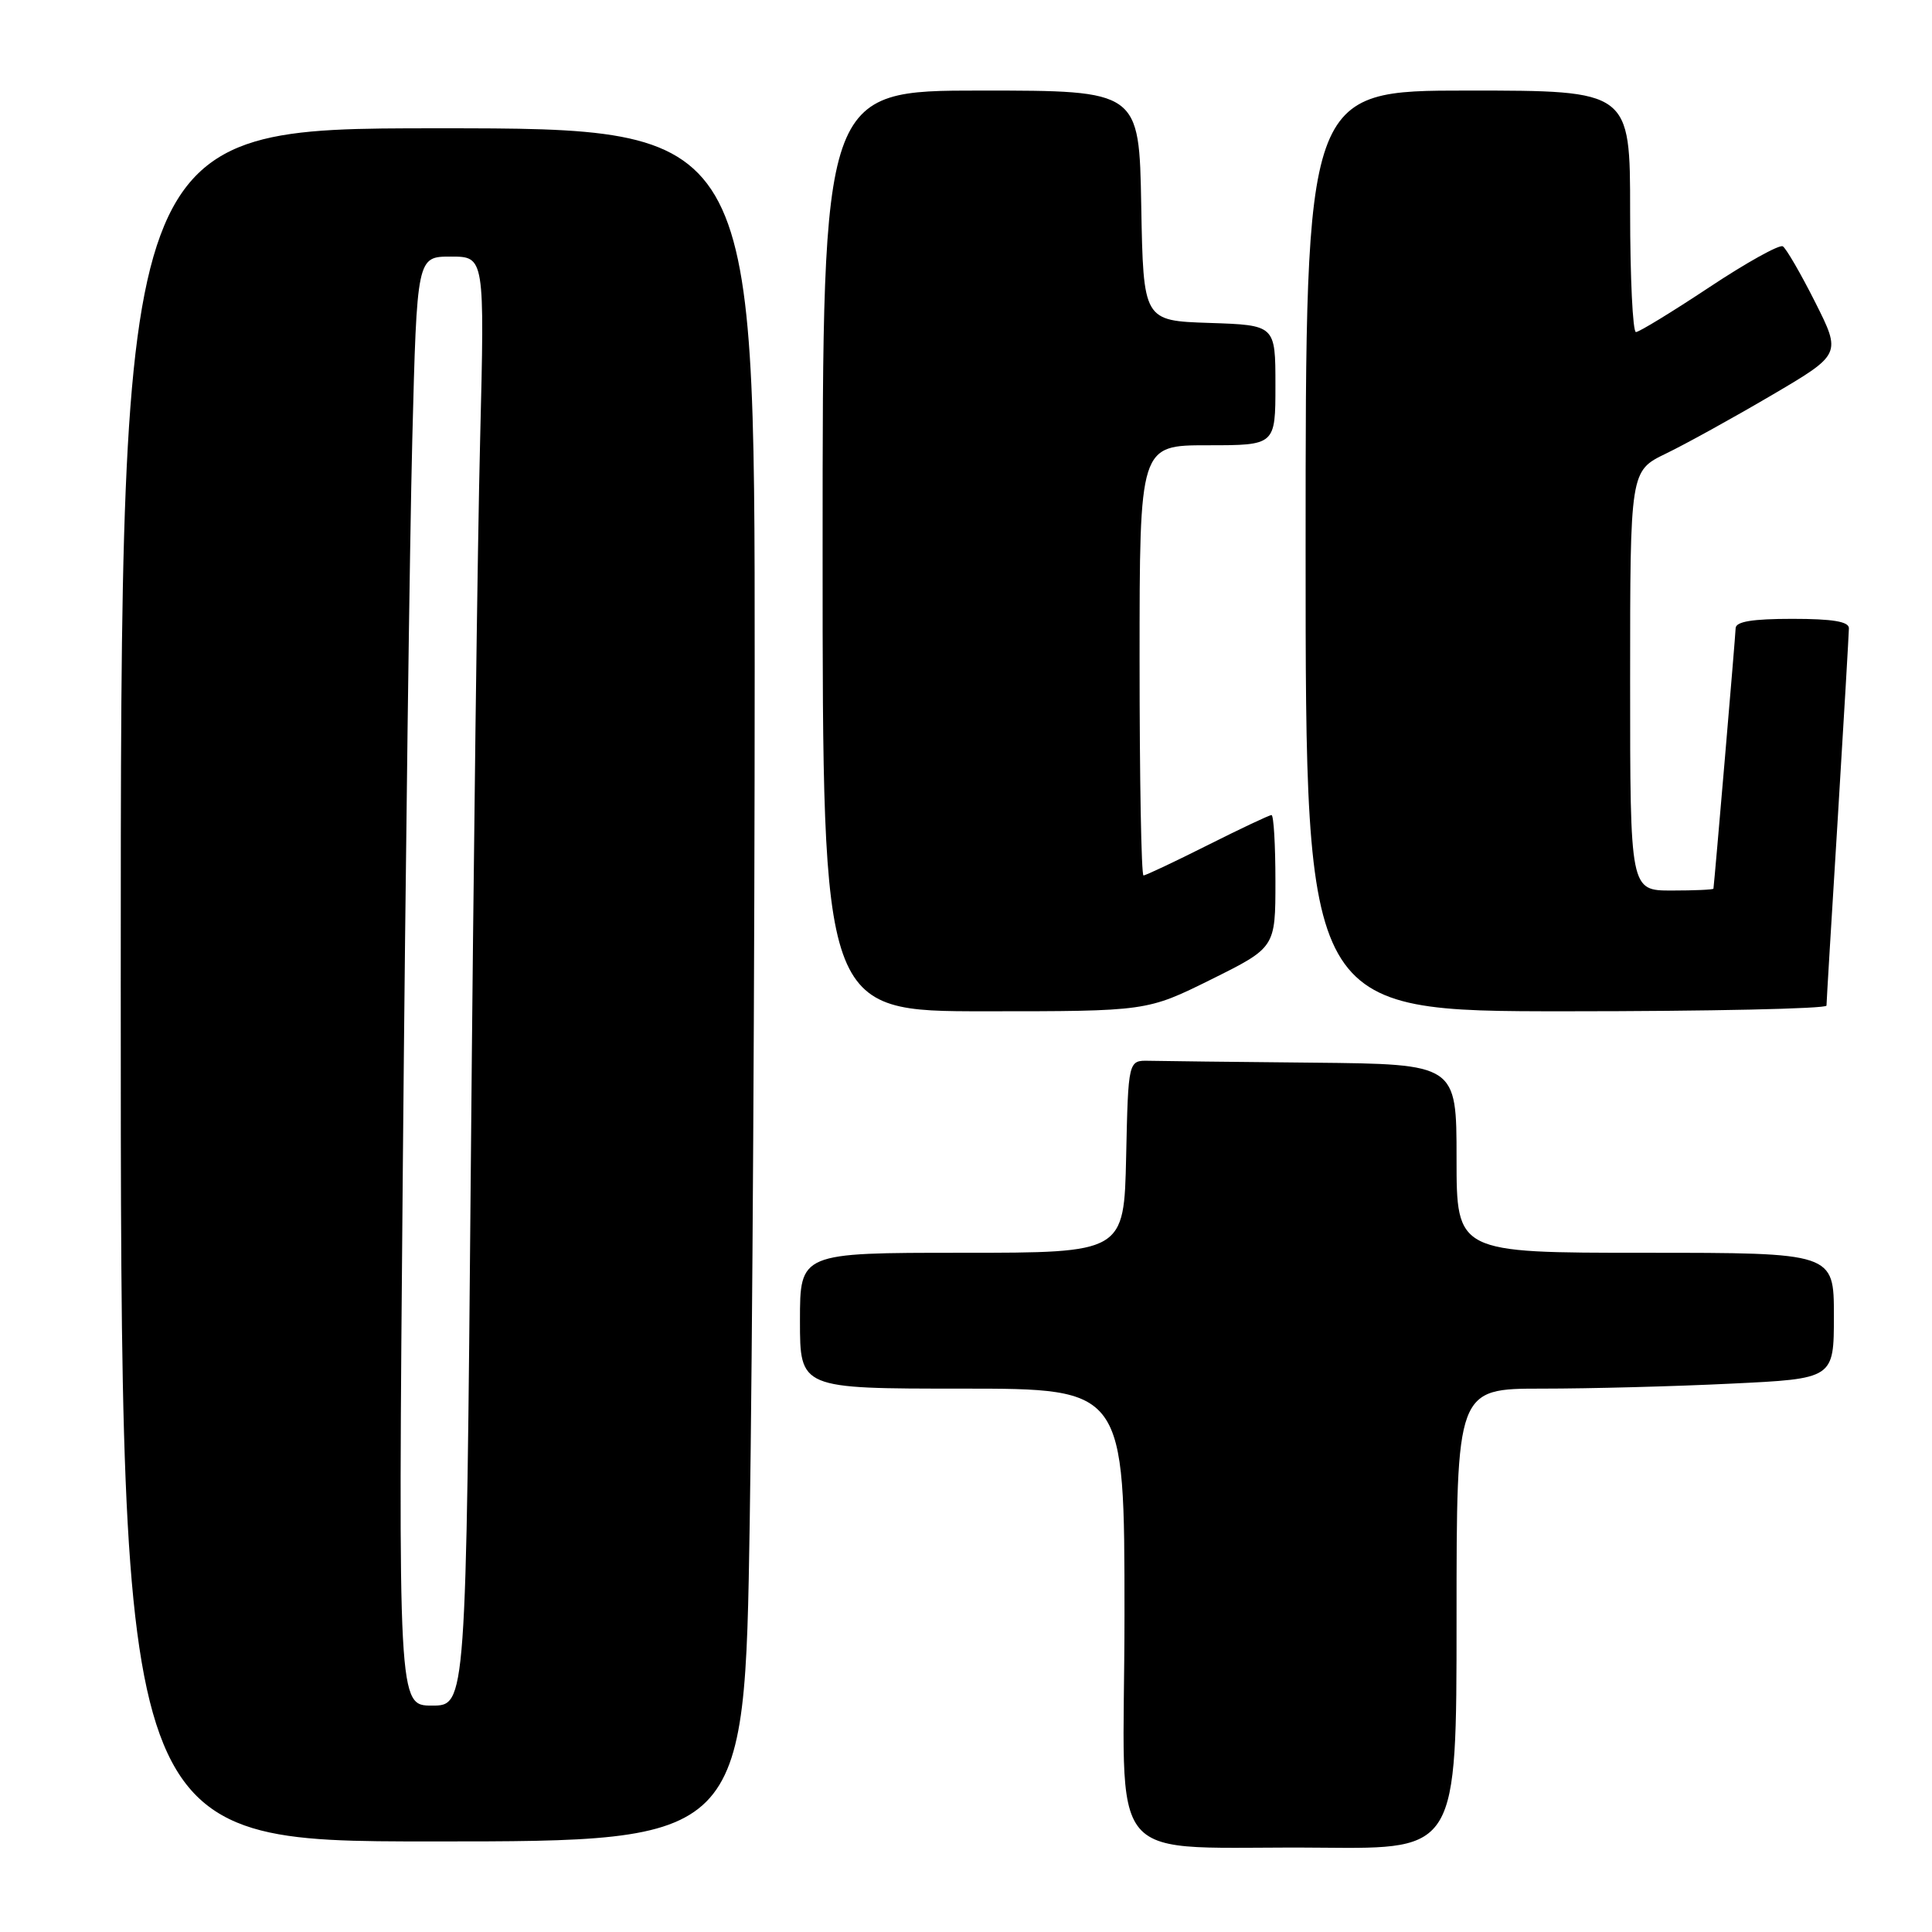 <?xml version="1.0" encoding="UTF-8" standalone="no"?>
<!DOCTYPE svg PUBLIC "-//W3C//DTD SVG 1.1//EN" "http://www.w3.org/Graphics/SVG/1.1/DTD/svg11.dtd" >
<svg xmlns="http://www.w3.org/2000/svg" xmlns:xlink="http://www.w3.org/1999/xlink" version="1.1" viewBox="0 0 256 256">
 <g >
 <path fill="currentColor"
d=" M 193.00 214.50 C 193.00 184.00 193.00 184.00 204.34 184.00 C 210.58 184.00 221.83 183.71 229.34 183.34 C 243.00 182.69 243.00 182.69 243.00 174.34 C 243.00 166.00 243.00 166.00 218.00 166.00 C 193.00 166.00 193.00 166.00 193.00 153.50 C 193.00 141.00 193.00 141.00 174.00 140.81 C 163.55 140.71 153.76 140.60 152.25 140.56 C 149.50 140.50 149.50 140.50 149.22 153.25 C 148.94 166.00 148.94 166.00 127.47 166.00 C 106.00 166.00 106.00 166.00 106.00 175.00 C 106.00 184.00 106.00 184.00 127.50 184.00 C 149.00 184.00 149.00 184.00 149.00 213.94 C 149.00 248.59 145.55 244.53 175.25 244.83 C 193.00 245.00 193.00 245.00 193.00 214.50 Z  M 99.34 201.84 C 99.70 178.65 100.00 127.57 100.00 88.34 C 100.00 17.00 100.00 17.00 58.00 17.00 C 16.00 17.00 16.00 17.00 16.00 130.50 C 16.00 244.00 16.00 244.00 57.34 244.00 C 98.67 244.00 98.67 244.00 99.34 201.84 Z  M 160.49 129.78 C 169.00 125.55 169.00 125.55 169.00 116.78 C 169.00 111.95 168.77 108.00 168.48 108.00 C 168.19 108.00 164.38 109.80 160.00 112.00 C 155.62 114.20 151.81 116.00 151.52 116.00 C 151.23 116.00 151.00 103.18 151.00 87.50 C 151.00 59.00 151.00 59.00 160.00 59.00 C 169.00 59.00 169.00 59.00 169.00 51.04 C 169.00 43.08 169.00 43.08 160.25 42.79 C 151.50 42.50 151.50 42.50 151.22 27.25 C 150.95 12.00 150.95 12.00 129.97 12.00 C 109.00 12.00 109.00 12.00 109.00 73.00 C 109.00 134.00 109.00 134.00 130.49 134.00 C 151.97 134.00 151.97 134.00 160.49 129.78 Z  M 242.02 133.25 C 242.02 132.84 242.69 121.70 243.51 108.50 C 244.32 95.30 244.98 83.94 244.99 83.25 C 245.00 82.36 242.84 82.00 237.50 82.00 C 232.18 82.00 229.99 82.36 229.98 83.25 C 229.96 84.22 227.19 116.69 227.04 117.75 C 227.02 117.89 224.53 118.00 221.50 118.00 C 216.00 118.00 216.00 118.00 216.00 90.20 C 216.00 62.40 216.00 62.40 220.75 60.10 C 223.36 58.84 229.66 55.36 234.75 52.37 C 243.99 46.94 243.99 46.94 240.52 40.04 C 238.61 36.25 236.68 32.92 236.23 32.64 C 235.78 32.37 231.39 34.81 226.48 38.07 C 221.56 41.33 217.19 44.00 216.77 44.00 C 216.35 44.00 216.00 36.80 216.00 28.00 C 216.00 12.00 216.00 12.00 194.50 12.00 C 173.00 12.00 173.00 12.00 173.00 73.00 C 173.00 134.00 173.00 134.00 207.50 134.00 C 226.47 134.00 242.01 133.66 242.02 133.25 Z  M 53.38 154.25 C 53.73 114.79 54.29 71.59 54.63 58.25 C 55.25 34.00 55.25 34.00 59.73 34.00 C 64.22 34.00 64.22 34.00 63.62 58.25 C 63.28 71.59 62.73 114.79 62.39 154.25 C 61.76 226.00 61.76 226.00 57.25 226.00 C 52.75 226.00 52.75 226.00 53.38 154.25 Z "/>
</g>
</svg>
